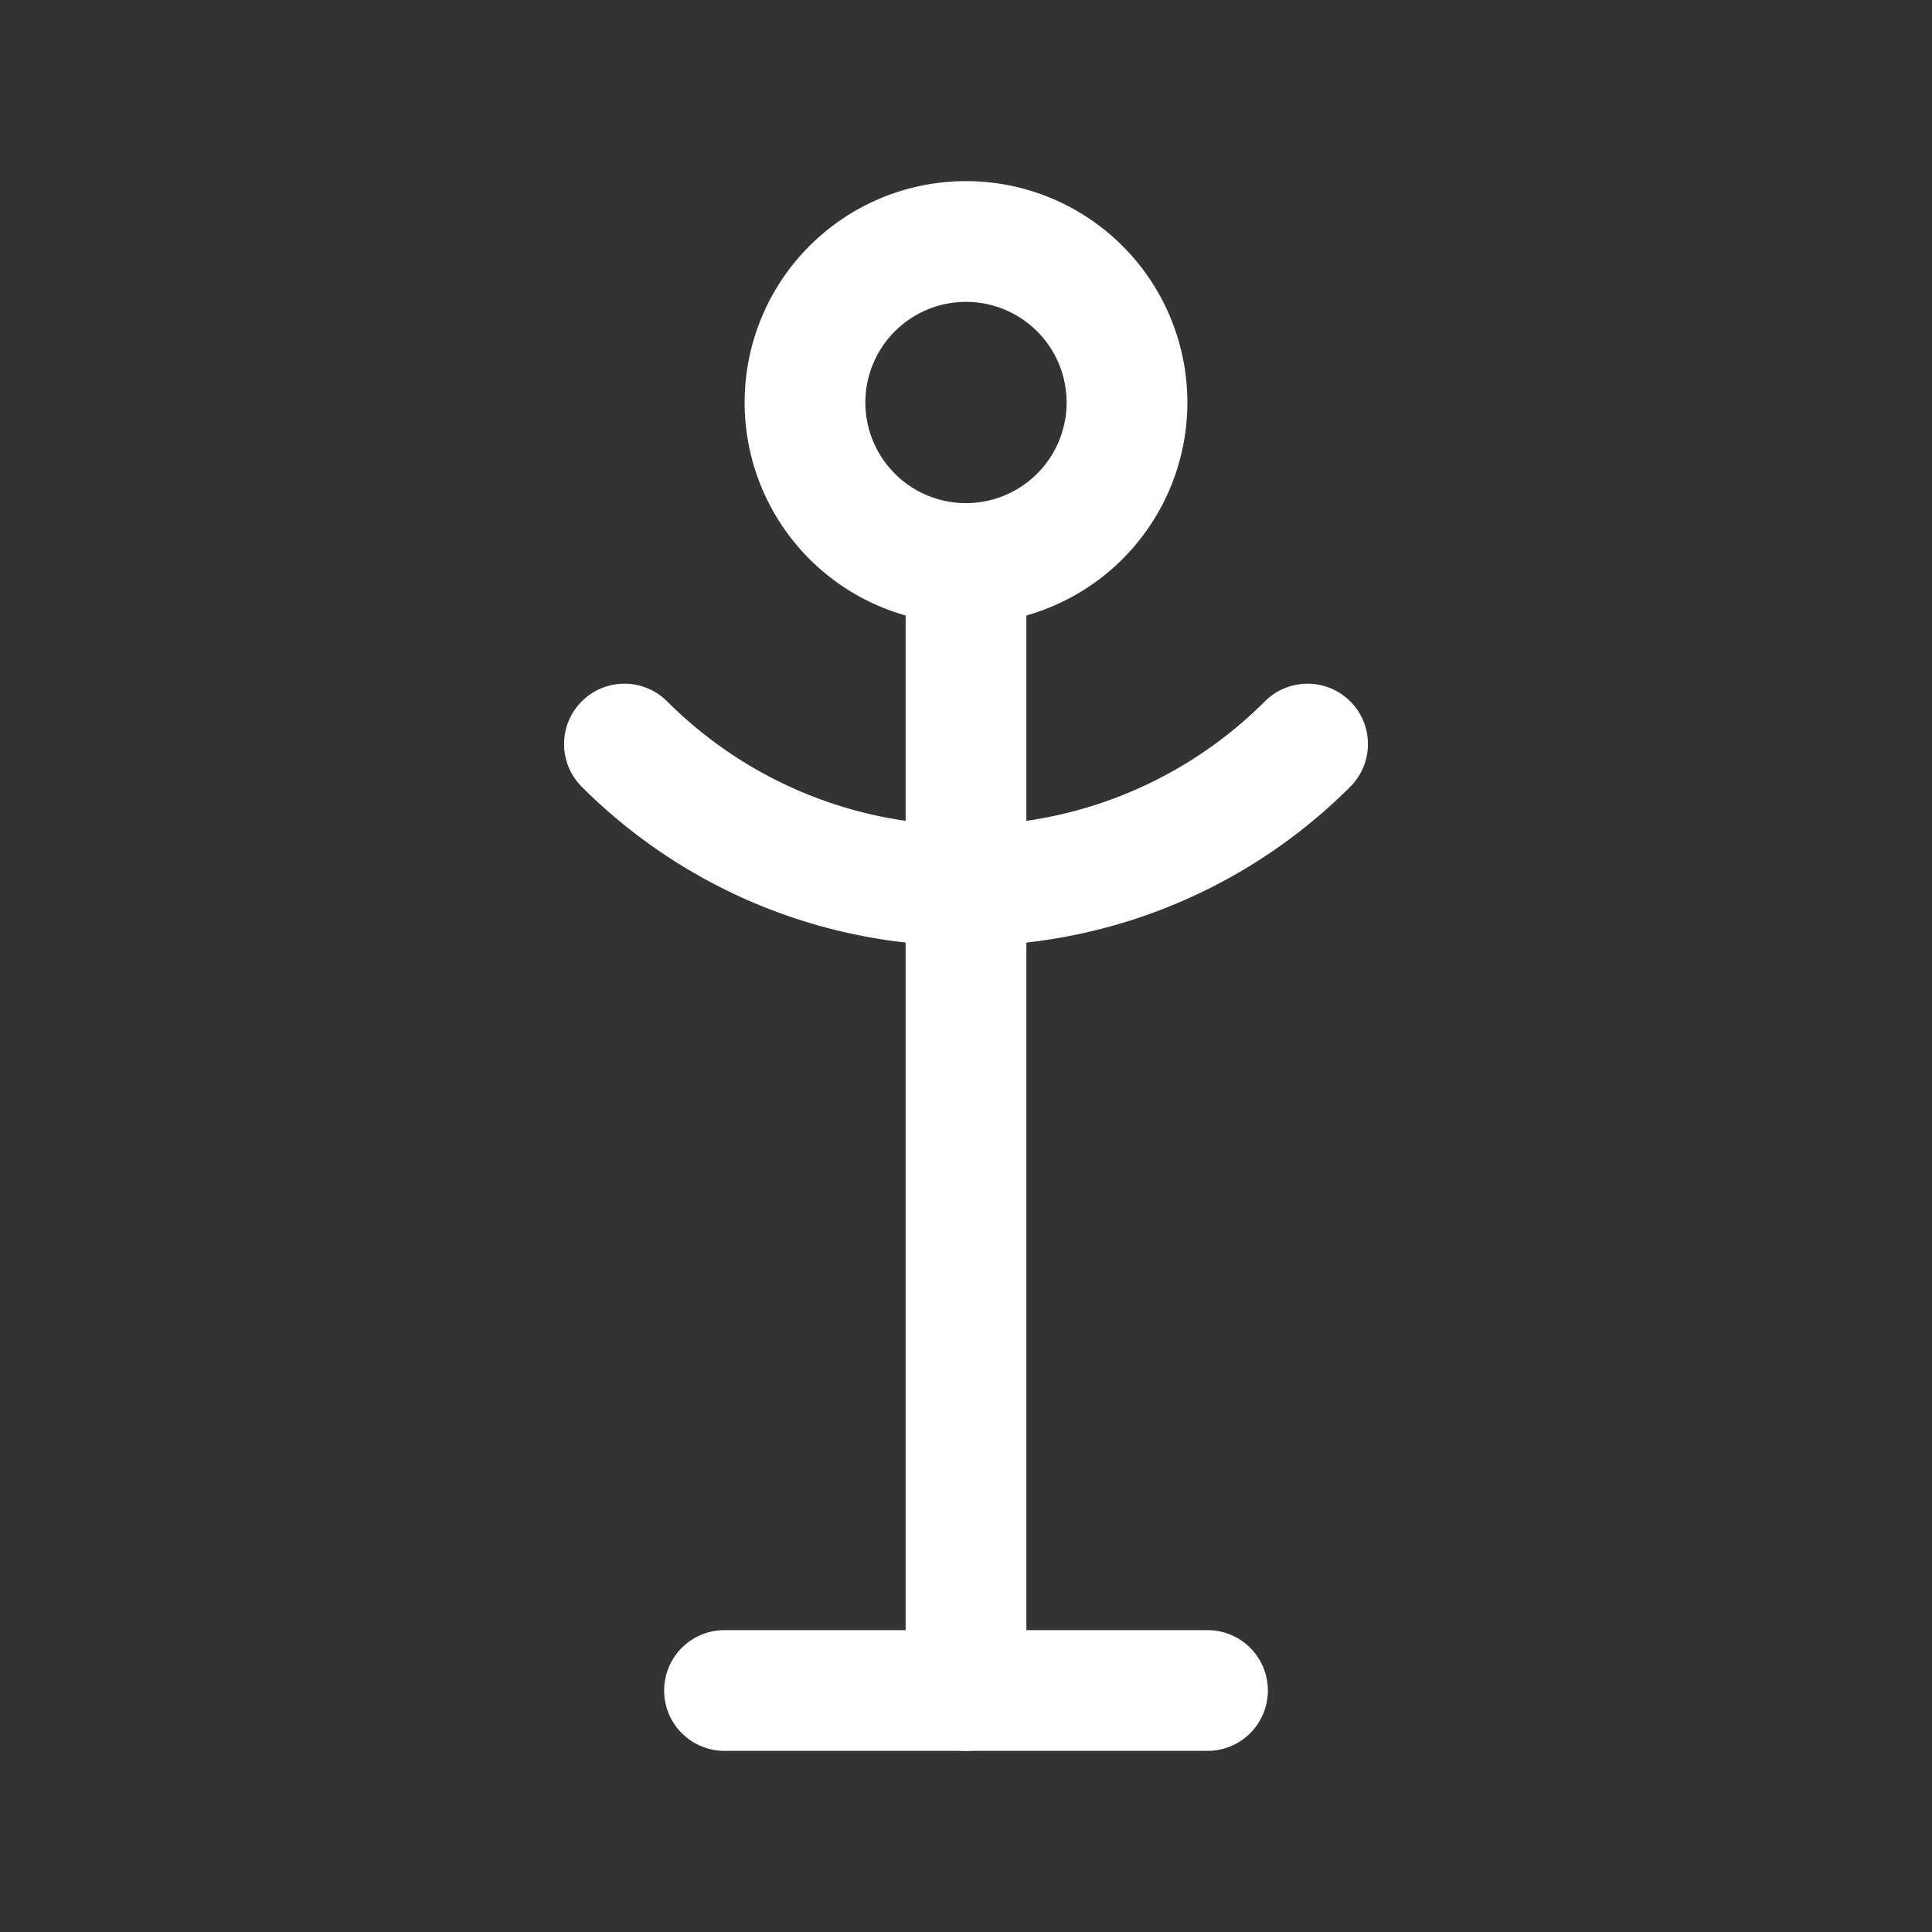 <svg xmlns="http://www.w3.org/2000/svg" class="icon icon-tabler icon-tabler-clothes-rack" width="24" height="24" viewBox="0 0 24 24" stroke-width="1.5" stroke="#ffffff" fill="none" stroke-linecap="round" stroke-linejoin="round"><rect x="0" y="0" width="24" height="24" fill="#333333" stroke="none"/>  <path stroke="none" d="M0 0h24v24H0z" fill="none"/>  <path d="M12 5m-2 0a2 2 0 1 0 4 0a2 2 0 1 0 -4 0" />  <path d="M12 7v14" />  <path d="M9 21h6" />  <path d="M7.757 9.243a6 6 0 0 0 8.486 0" /></svg>